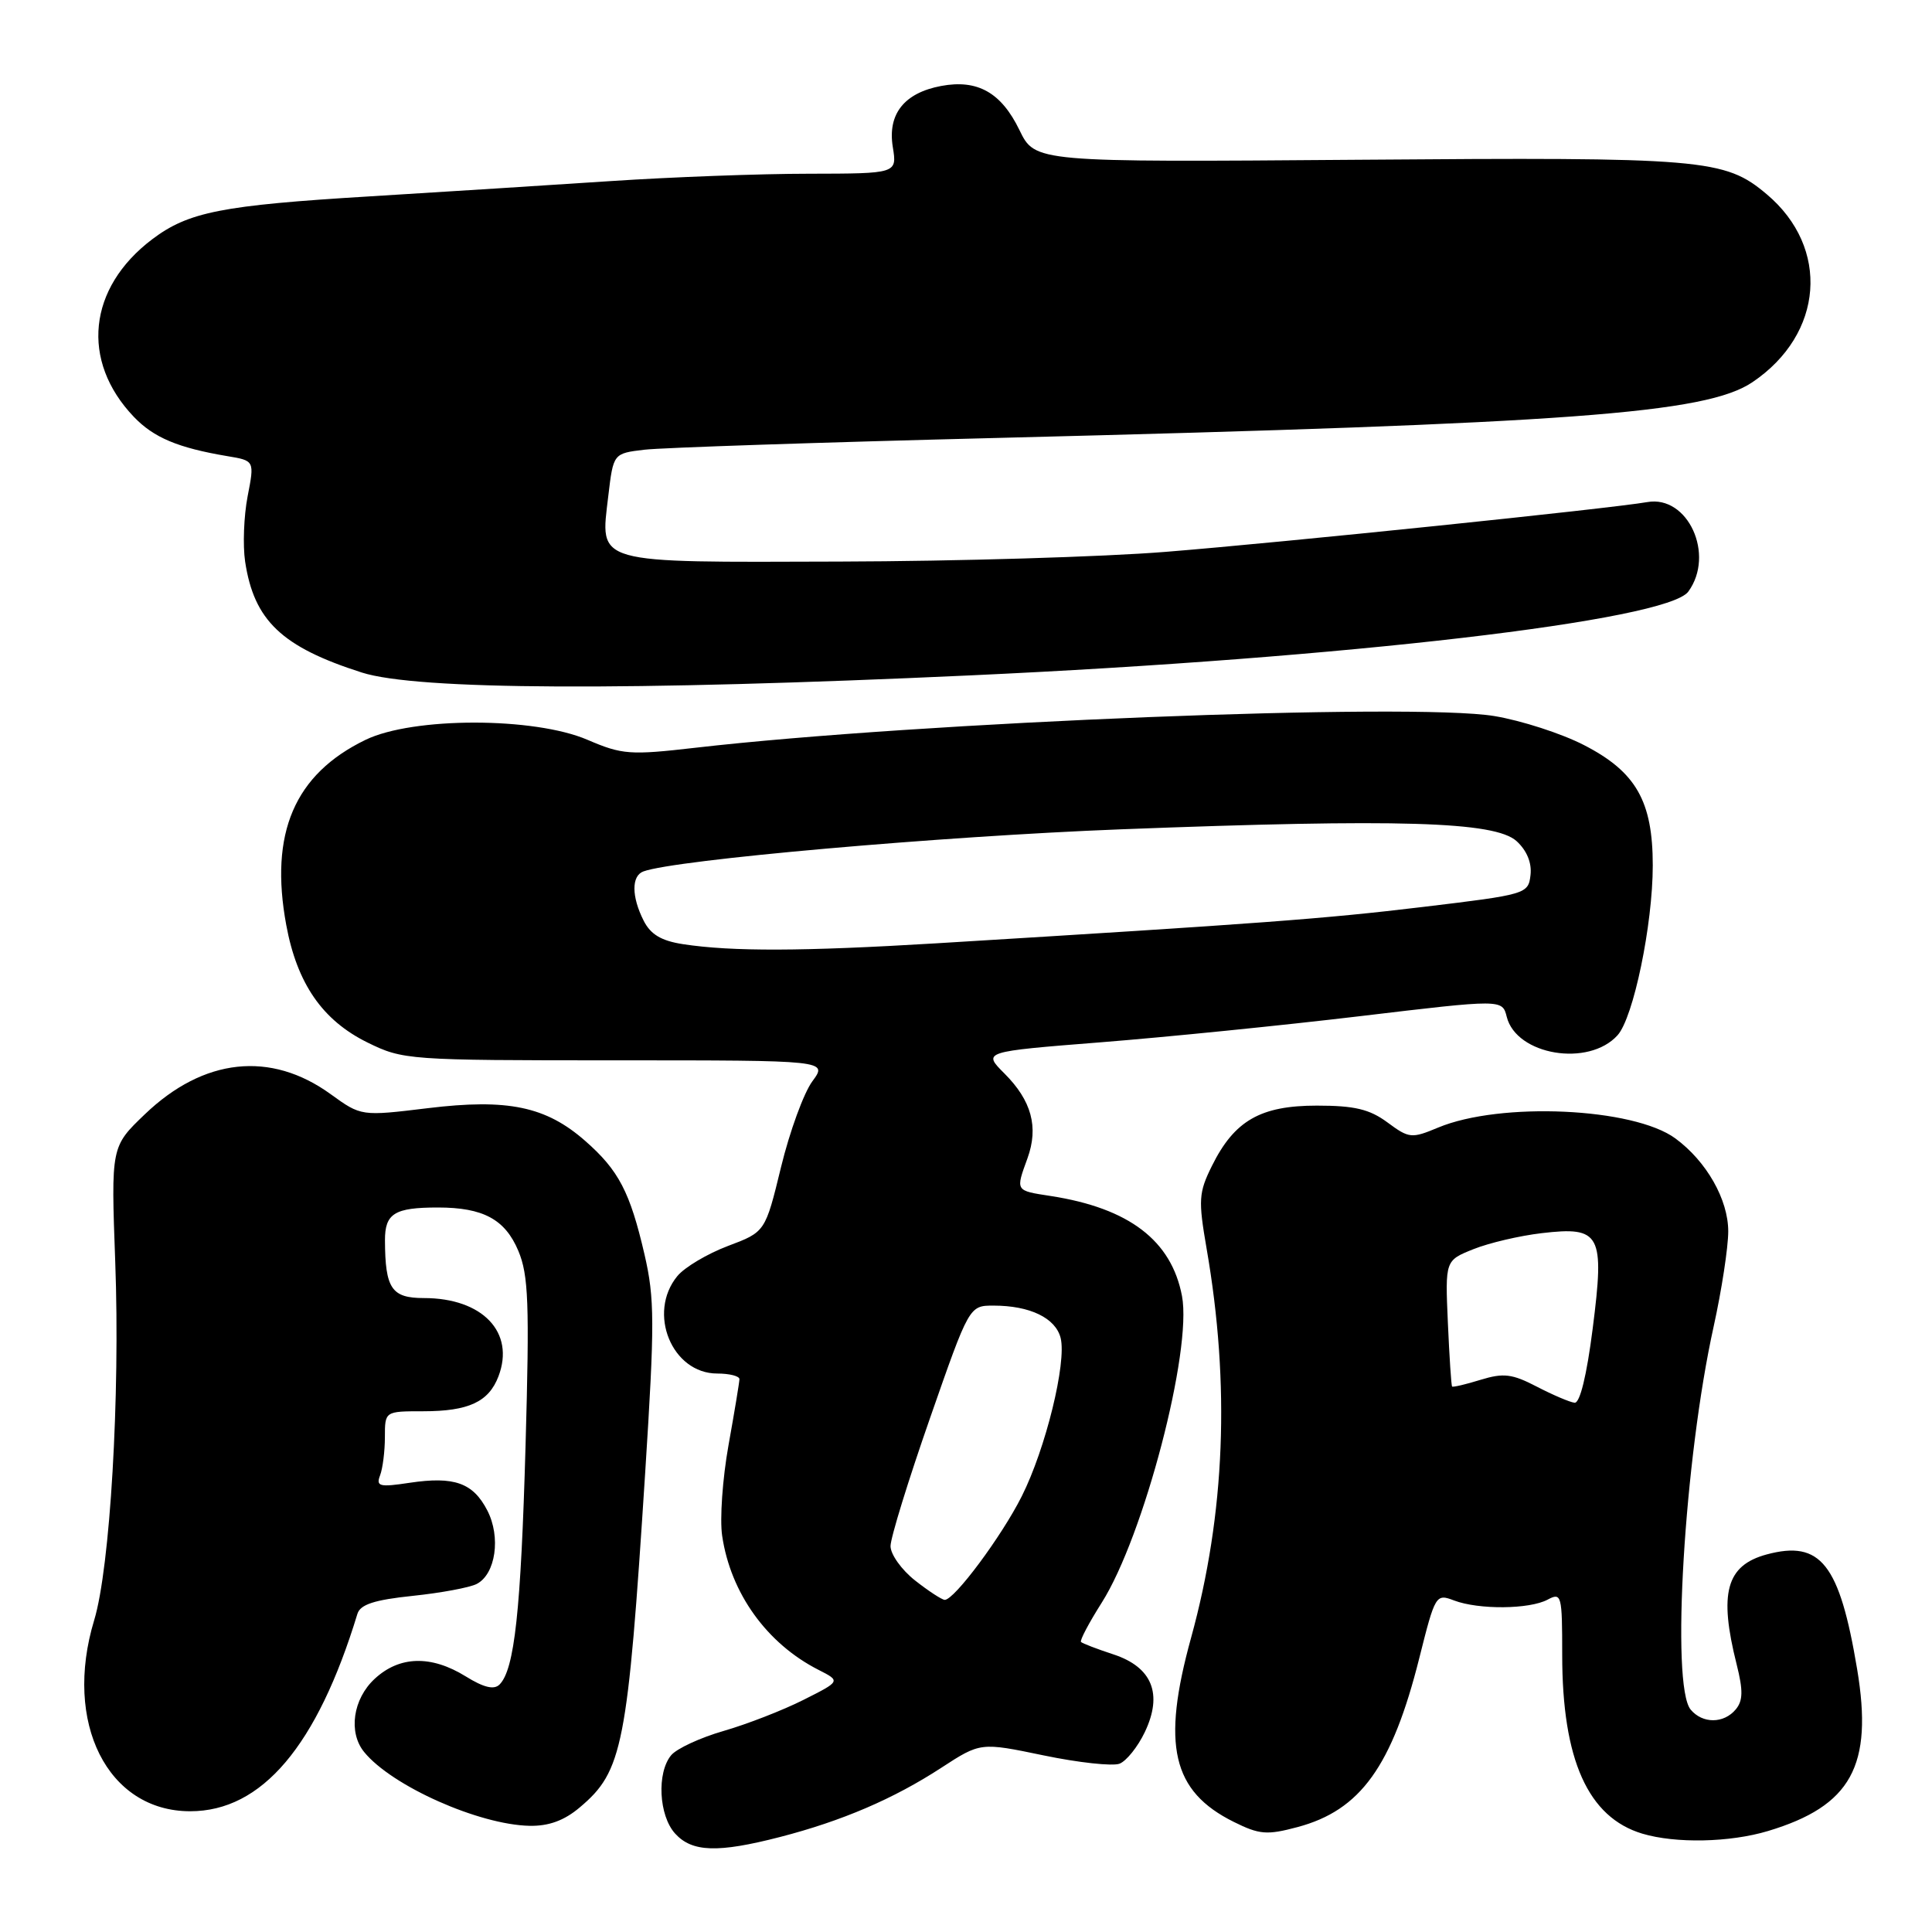 <?xml version="1.0" encoding="UTF-8" standalone="no"?>
<!DOCTYPE svg PUBLIC "-//W3C//DTD SVG 1.1//EN" "http://www.w3.org/Graphics/SVG/1.1/DTD/svg11.dtd" >
<svg xmlns="http://www.w3.org/2000/svg" xmlns:xlink="http://www.w3.org/1999/xlink" version="1.1" viewBox="0 0 256 256">
 <g >
 <path fill="currentColor"
d=" M 103.36 243.41 C 111.56 241.29 118.40 238.36 124.71 234.25 C 129.92 230.86 129.92 230.86 138.29 232.60 C 142.90 233.56 147.42 234.05 148.34 233.70 C 149.25 233.35 150.76 231.47 151.69 229.52 C 154.11 224.45 152.67 220.90 147.52 219.21 C 145.35 218.50 143.43 217.76 143.24 217.57 C 143.05 217.38 144.29 215.04 145.98 212.37 C 151.54 203.61 157.99 178.96 156.62 171.73 C 155.22 164.37 149.61 160.09 139.25 158.48 C 134.50 157.75 134.56 157.85 136.15 153.47 C 137.64 149.34 136.69 145.84 133.10 142.25 C 130.20 139.35 130.20 139.35 145.85 138.11 C 154.46 137.43 169.95 135.87 180.28 134.64 C 199.06 132.40 199.06 132.40 199.65 134.73 C 200.92 139.82 210.50 141.42 214.33 137.18 C 216.44 134.86 219.00 122.51 219.00 114.67 C 219.00 106.16 216.78 102.27 209.89 98.73 C 206.93 97.20 201.57 95.47 198.00 94.88 C 187.05 93.08 121.78 95.67 92.15 99.08 C 83.47 100.08 82.44 100.00 77.85 98.03 C 70.78 94.99 54.72 94.99 48.44 98.03 C 39.02 102.59 35.68 110.40 37.93 122.57 C 39.36 130.33 42.73 135.20 48.68 138.13 C 53.40 140.45 54.05 140.50 81.60 140.50 C 109.69 140.50 109.69 140.50 107.64 143.28 C 106.51 144.81 104.64 149.92 103.49 154.65 C 101.40 163.24 101.40 163.24 96.45 165.10 C 93.73 166.13 90.71 167.92 89.75 169.09 C 85.74 173.97 89.03 182.00 95.04 182.00 C 96.67 182.00 97.99 182.34 97.98 182.75 C 97.97 183.16 97.32 187.10 96.53 191.50 C 95.74 195.90 95.36 201.30 95.69 203.50 C 96.81 211.11 101.61 217.78 108.45 221.26 C 111.40 222.76 111.40 222.76 106.45 225.25 C 103.73 226.62 98.97 228.47 95.88 229.36 C 92.79 230.25 89.66 231.70 88.93 232.58 C 87.01 234.90 87.29 240.56 89.45 242.95 C 91.70 245.43 95.11 245.54 103.36 243.41 Z  M 234.27 242.62 C 245.30 239.30 248.22 233.99 246.08 221.17 C 243.75 207.22 241.25 204.05 234.10 205.97 C 228.73 207.42 227.73 211.08 230.12 220.56 C 230.98 223.99 230.96 225.35 230.00 226.50 C 228.41 228.41 225.60 228.42 224.02 226.53 C 221.38 223.35 223.18 193.31 227.07 175.76 C 228.13 170.95 229.00 165.28 229.00 163.16 C 229.00 158.94 226.12 153.88 222.00 150.85 C 216.46 146.77 198.80 145.97 190.56 149.41 C 187.04 150.88 186.71 150.85 183.85 148.73 C 181.47 146.97 179.48 146.50 174.49 146.50 C 167.02 146.50 163.56 148.48 160.58 154.50 C 158.83 158.03 158.77 159.01 159.88 165.44 C 163.02 183.51 162.34 200.60 157.83 216.99 C 153.89 231.25 155.31 237.35 163.48 241.41 C 166.88 243.10 167.88 243.18 171.92 242.10 C 180.27 239.88 184.46 234.06 188.07 219.68 C 190.17 211.31 190.26 211.15 192.67 212.07 C 195.94 213.31 202.66 213.25 205.07 211.96 C 206.91 210.98 207.00 211.33 207.00 219.28 C 207.00 233.19 210.42 240.81 217.62 242.97 C 222.05 244.29 229.20 244.14 234.27 242.62 Z  M 76.81 239.50 C 82.52 234.70 83.16 231.44 85.49 195.14 C 86.76 175.29 86.75 172.05 85.40 166.22 C 83.48 157.94 81.98 155.07 77.56 151.19 C 72.34 146.60 67.28 145.55 56.68 146.84 C 47.86 147.91 47.86 147.91 43.81 144.98 C 35.86 139.22 26.98 140.18 19.19 147.65 C 14.71 151.94 14.71 151.94 15.27 167.22 C 15.93 184.94 14.59 207.74 12.48 214.68 C 8.36 228.27 14.25 240.00 25.20 240.00 C 34.70 240.00 42.02 231.36 47.36 213.84 C 47.74 212.60 49.61 211.99 54.69 211.46 C 58.43 211.07 62.25 210.36 63.17 209.88 C 65.68 208.58 66.39 203.66 64.57 200.14 C 62.68 196.48 60.19 195.59 54.26 196.48 C 50.29 197.08 49.80 196.96 50.36 195.50 C 50.71 194.59 51.00 192.30 51.00 190.42 C 51.00 187.00 51.00 187.00 56.07 187.00 C 62.09 187.00 64.76 185.76 66.05 182.37 C 68.27 176.54 63.94 172.00 56.17 172.00 C 51.88 172.00 51.04 170.75 51.01 164.36 C 51.00 160.79 52.27 160.00 58.02 160.00 C 64.02 160.00 66.92 161.56 68.68 165.74 C 70.03 168.95 70.17 172.71 69.64 191.50 C 69.02 213.44 68.18 221.22 66.19 223.21 C 65.46 223.94 64.10 223.61 61.71 222.13 C 57.12 219.29 52.93 219.41 49.65 222.45 C 46.76 225.12 46.13 229.55 48.25 232.15 C 51.91 236.65 63.45 241.79 70.17 241.93 C 72.71 241.98 74.77 241.23 76.81 239.50 Z  M 128.61 89.49 C 178.27 87.21 220.90 82.23 223.71 78.39 C 227.28 73.50 223.66 65.58 218.27 66.53 C 213.36 67.39 169.96 71.88 154.50 73.12 C 146.25 73.79 126.81 74.37 111.29 74.41 C 78.39 74.51 79.53 74.84 80.60 65.73 C 81.27 60.08 81.27 60.08 85.38 59.59 C 87.65 59.32 108.85 58.61 132.50 58.02 C 208.10 56.12 226.04 54.80 232.21 50.64 C 241.66 44.27 242.53 32.83 234.09 25.73 C 228.52 21.04 225.78 20.81 179.91 21.17 C 137.15 21.50 137.15 21.50 135.08 17.23 C 132.67 12.26 129.53 10.49 124.71 11.39 C 119.81 12.31 117.59 15.11 118.30 19.48 C 118.87 23.00 118.87 23.00 107.19 23.02 C 100.76 23.02 88.97 23.46 81.00 23.99 C 73.03 24.52 58.62 25.43 49.00 26.02 C 29.36 27.21 24.96 28.08 20.16 31.71 C 11.65 38.15 10.65 47.81 17.73 55.23 C 20.37 57.99 23.58 59.34 30.12 60.44 C 33.73 61.04 33.73 61.04 32.81 65.77 C 32.31 68.37 32.16 72.26 32.48 74.41 C 33.66 82.23 37.33 85.72 47.93 89.11 C 55.23 91.45 83.14 91.58 128.61 89.49 Z  M 121.25 209.42 C 119.46 208.01 118.00 205.96 118.00 204.87 C 118.00 203.78 120.35 196.16 123.22 187.94 C 128.43 173.00 128.43 173.00 131.65 173.00 C 136.47 173.00 139.87 174.64 140.54 177.29 C 141.35 180.55 138.56 191.96 135.39 198.26 C 132.74 203.55 126.45 212.01 125.18 211.99 C 124.81 211.98 123.04 210.83 121.25 209.42 Z  M 90.52 125.11 C 87.63 124.67 86.21 123.82 85.29 122.00 C 83.67 118.80 83.66 116.06 85.25 115.47 C 89.45 113.92 124.67 110.81 148.50 109.89 C 185.40 108.47 198.07 108.85 200.95 111.45 C 202.31 112.69 202.99 114.33 202.80 115.95 C 202.51 118.46 202.26 118.53 188.50 120.18 C 175.45 121.75 167.13 122.37 123.97 125.00 C 106.40 126.06 96.98 126.10 90.52 125.11 Z  M 203.64 183.74 C 200.37 182.04 199.23 181.90 196.19 182.83 C 194.22 183.44 192.51 183.84 192.41 183.72 C 192.30 183.60 192.05 179.79 191.85 175.26 C 191.49 167.02 191.49 167.02 195.24 165.52 C 197.31 164.69 201.37 163.74 204.28 163.40 C 212.10 162.48 212.64 163.49 211.04 176.04 C 210.25 182.25 209.35 185.95 208.64 185.87 C 208.01 185.80 205.76 184.84 203.64 183.74 Z "/>
</g>
</svg>